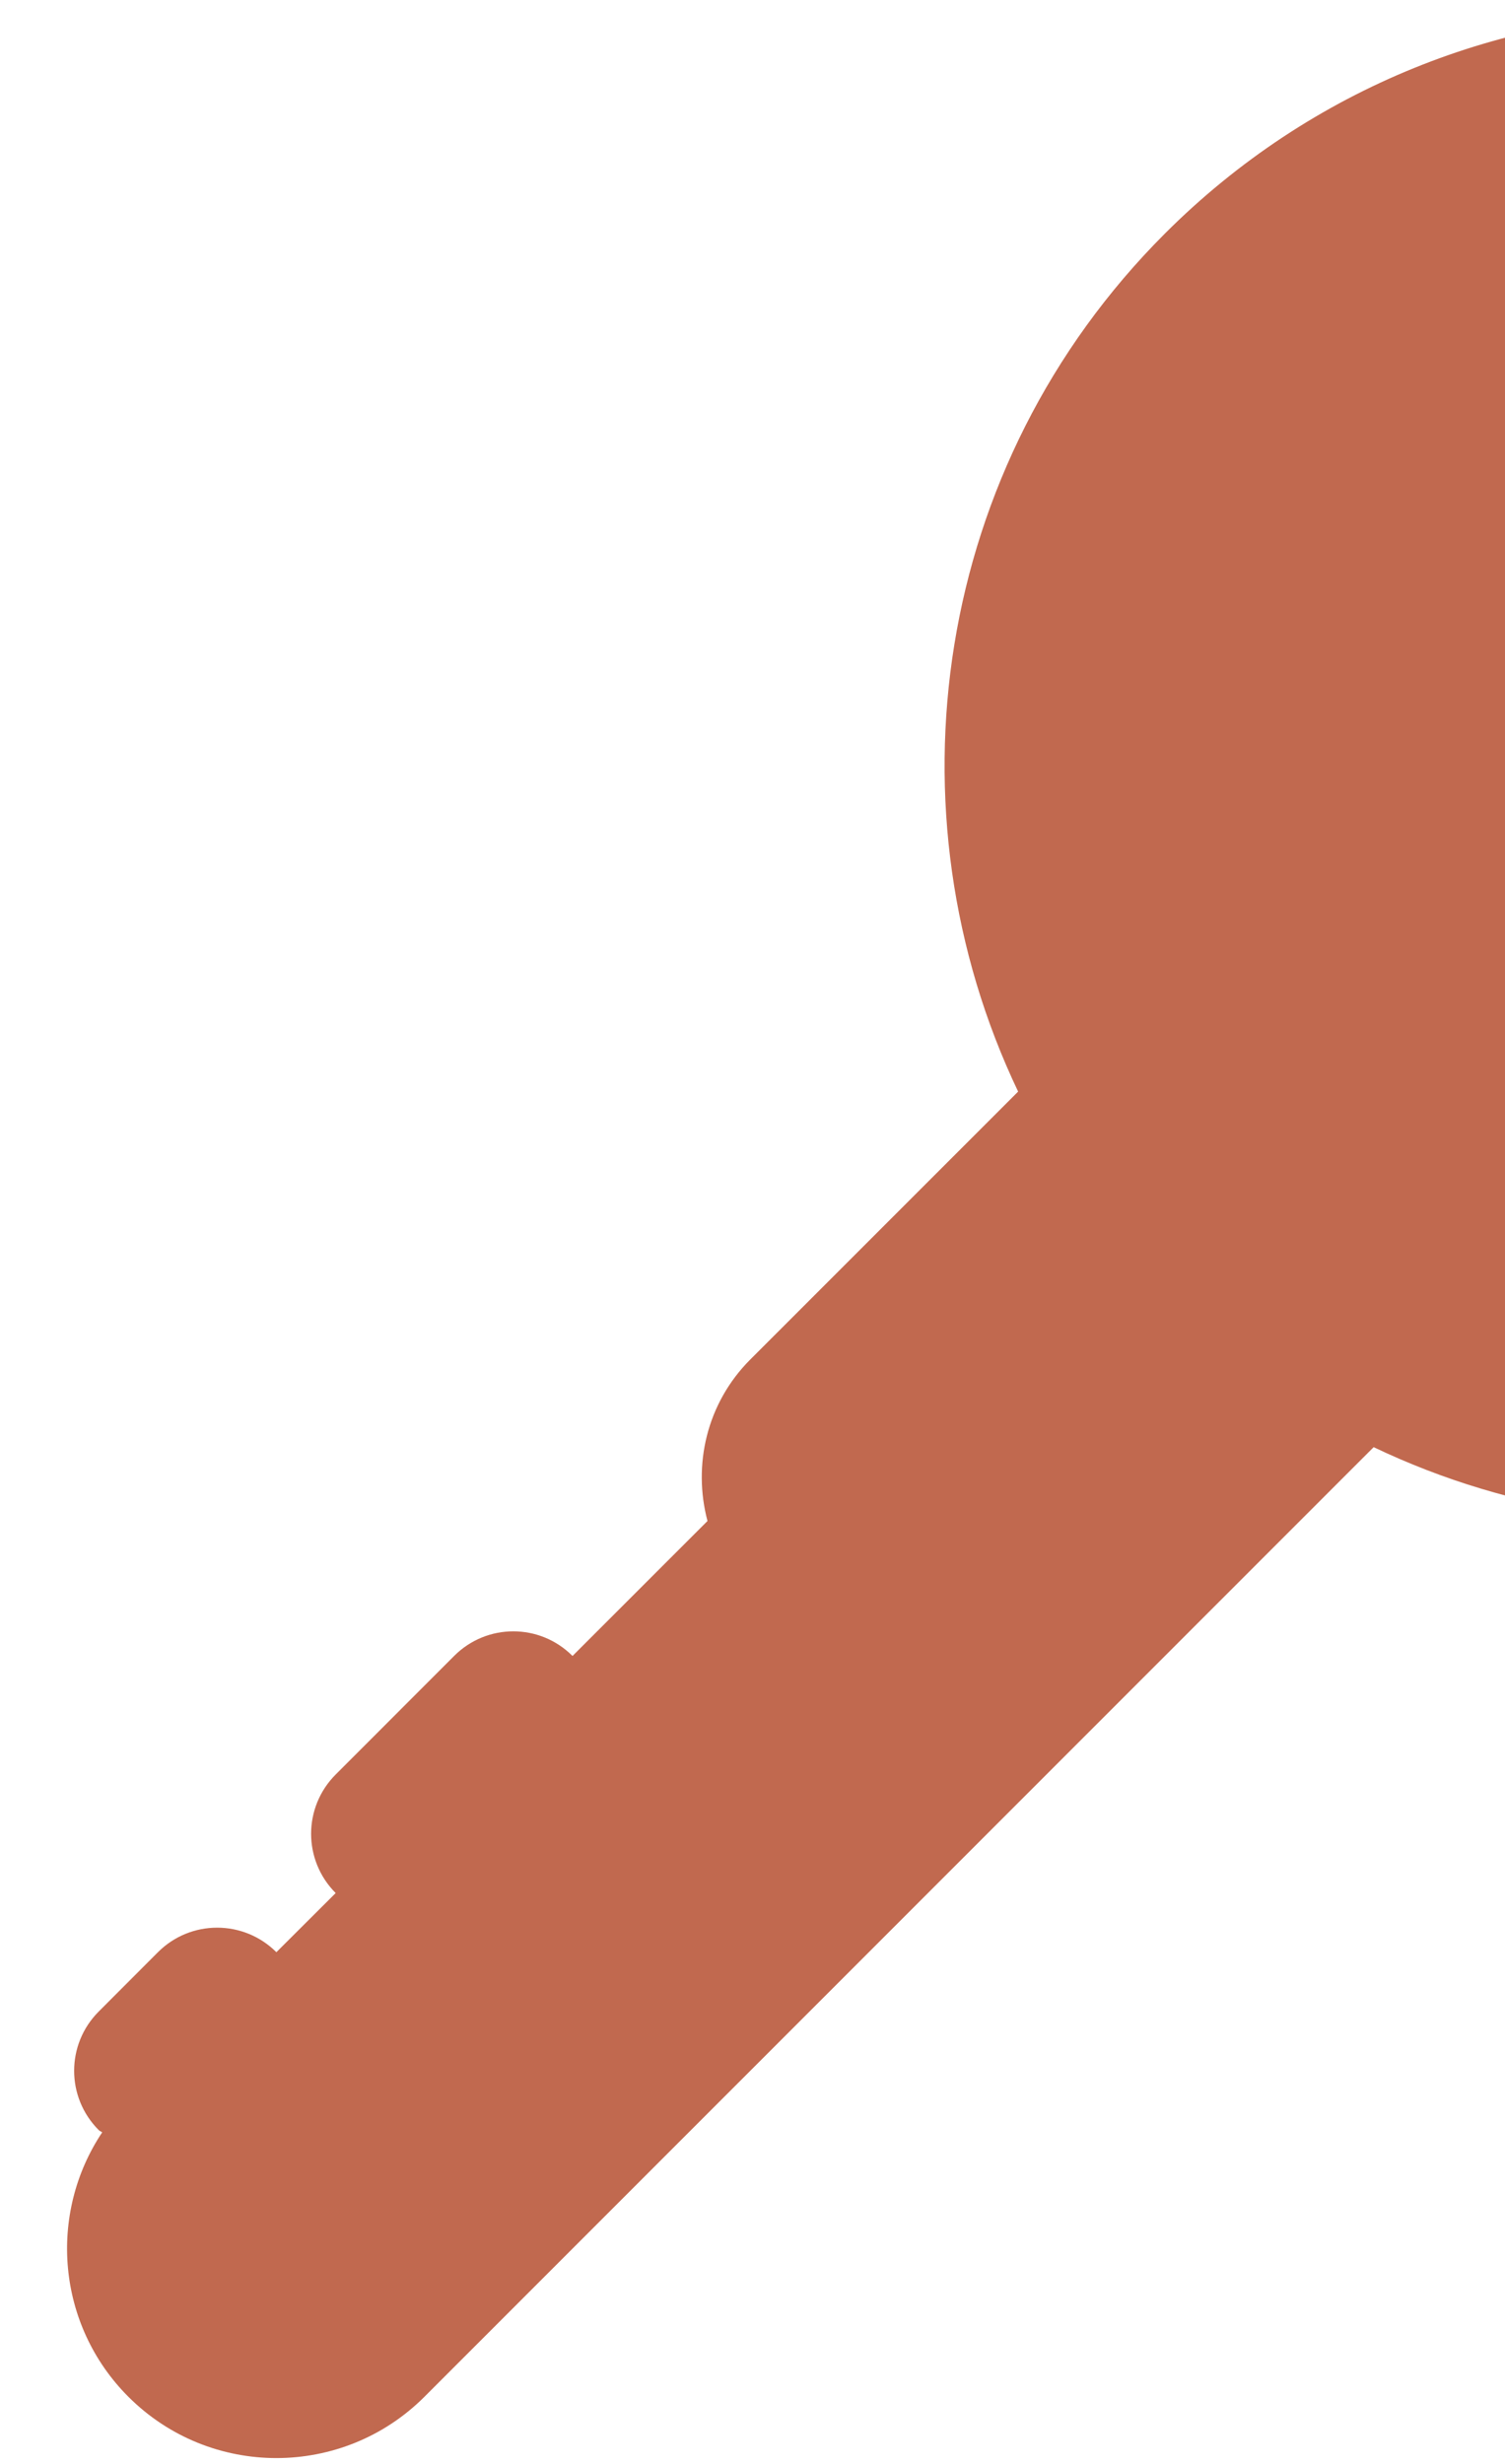 <svg xmlns="http://www.w3.org/2000/svg" viewBox="0 0 22 36"><path d="M32.614 3.414C28.31-.89 21.332-.89 17.027 3.414c-3.391 3.392-4.098 8.439-2.144 12.535l-3.916 3.915c-.64.641-.841 1.543-.625 2.359l-1.973 1.972c-.479-.48-1.252-.48-1.731 0l-1.731 1.732c-.479.479-.479 1.253 0 1.732l-.867.864c-.479-.478-1.253-.478-1.731 0l-.866.867c-.479.479-.479 1.253 0 1.732.015.016.036.02.051.033-.794 1.189-.668 2.812.382 3.863 1.195 1.195 3.134 1.195 4.329 0L20.08 21.144c4.097 1.955 9.144 1.247 12.535-2.146 4.302-4.302 4.302-11.28-.001-15.584zm-1.731 5.195c-.957.956-2.509.956-3.464 0-.956-.956-.956-2.507 0-3.464.955-.956 2.507-.956 3.464 0 .956.957.956 2.508 0 3.464z" fill="#C1694F"/></svg>